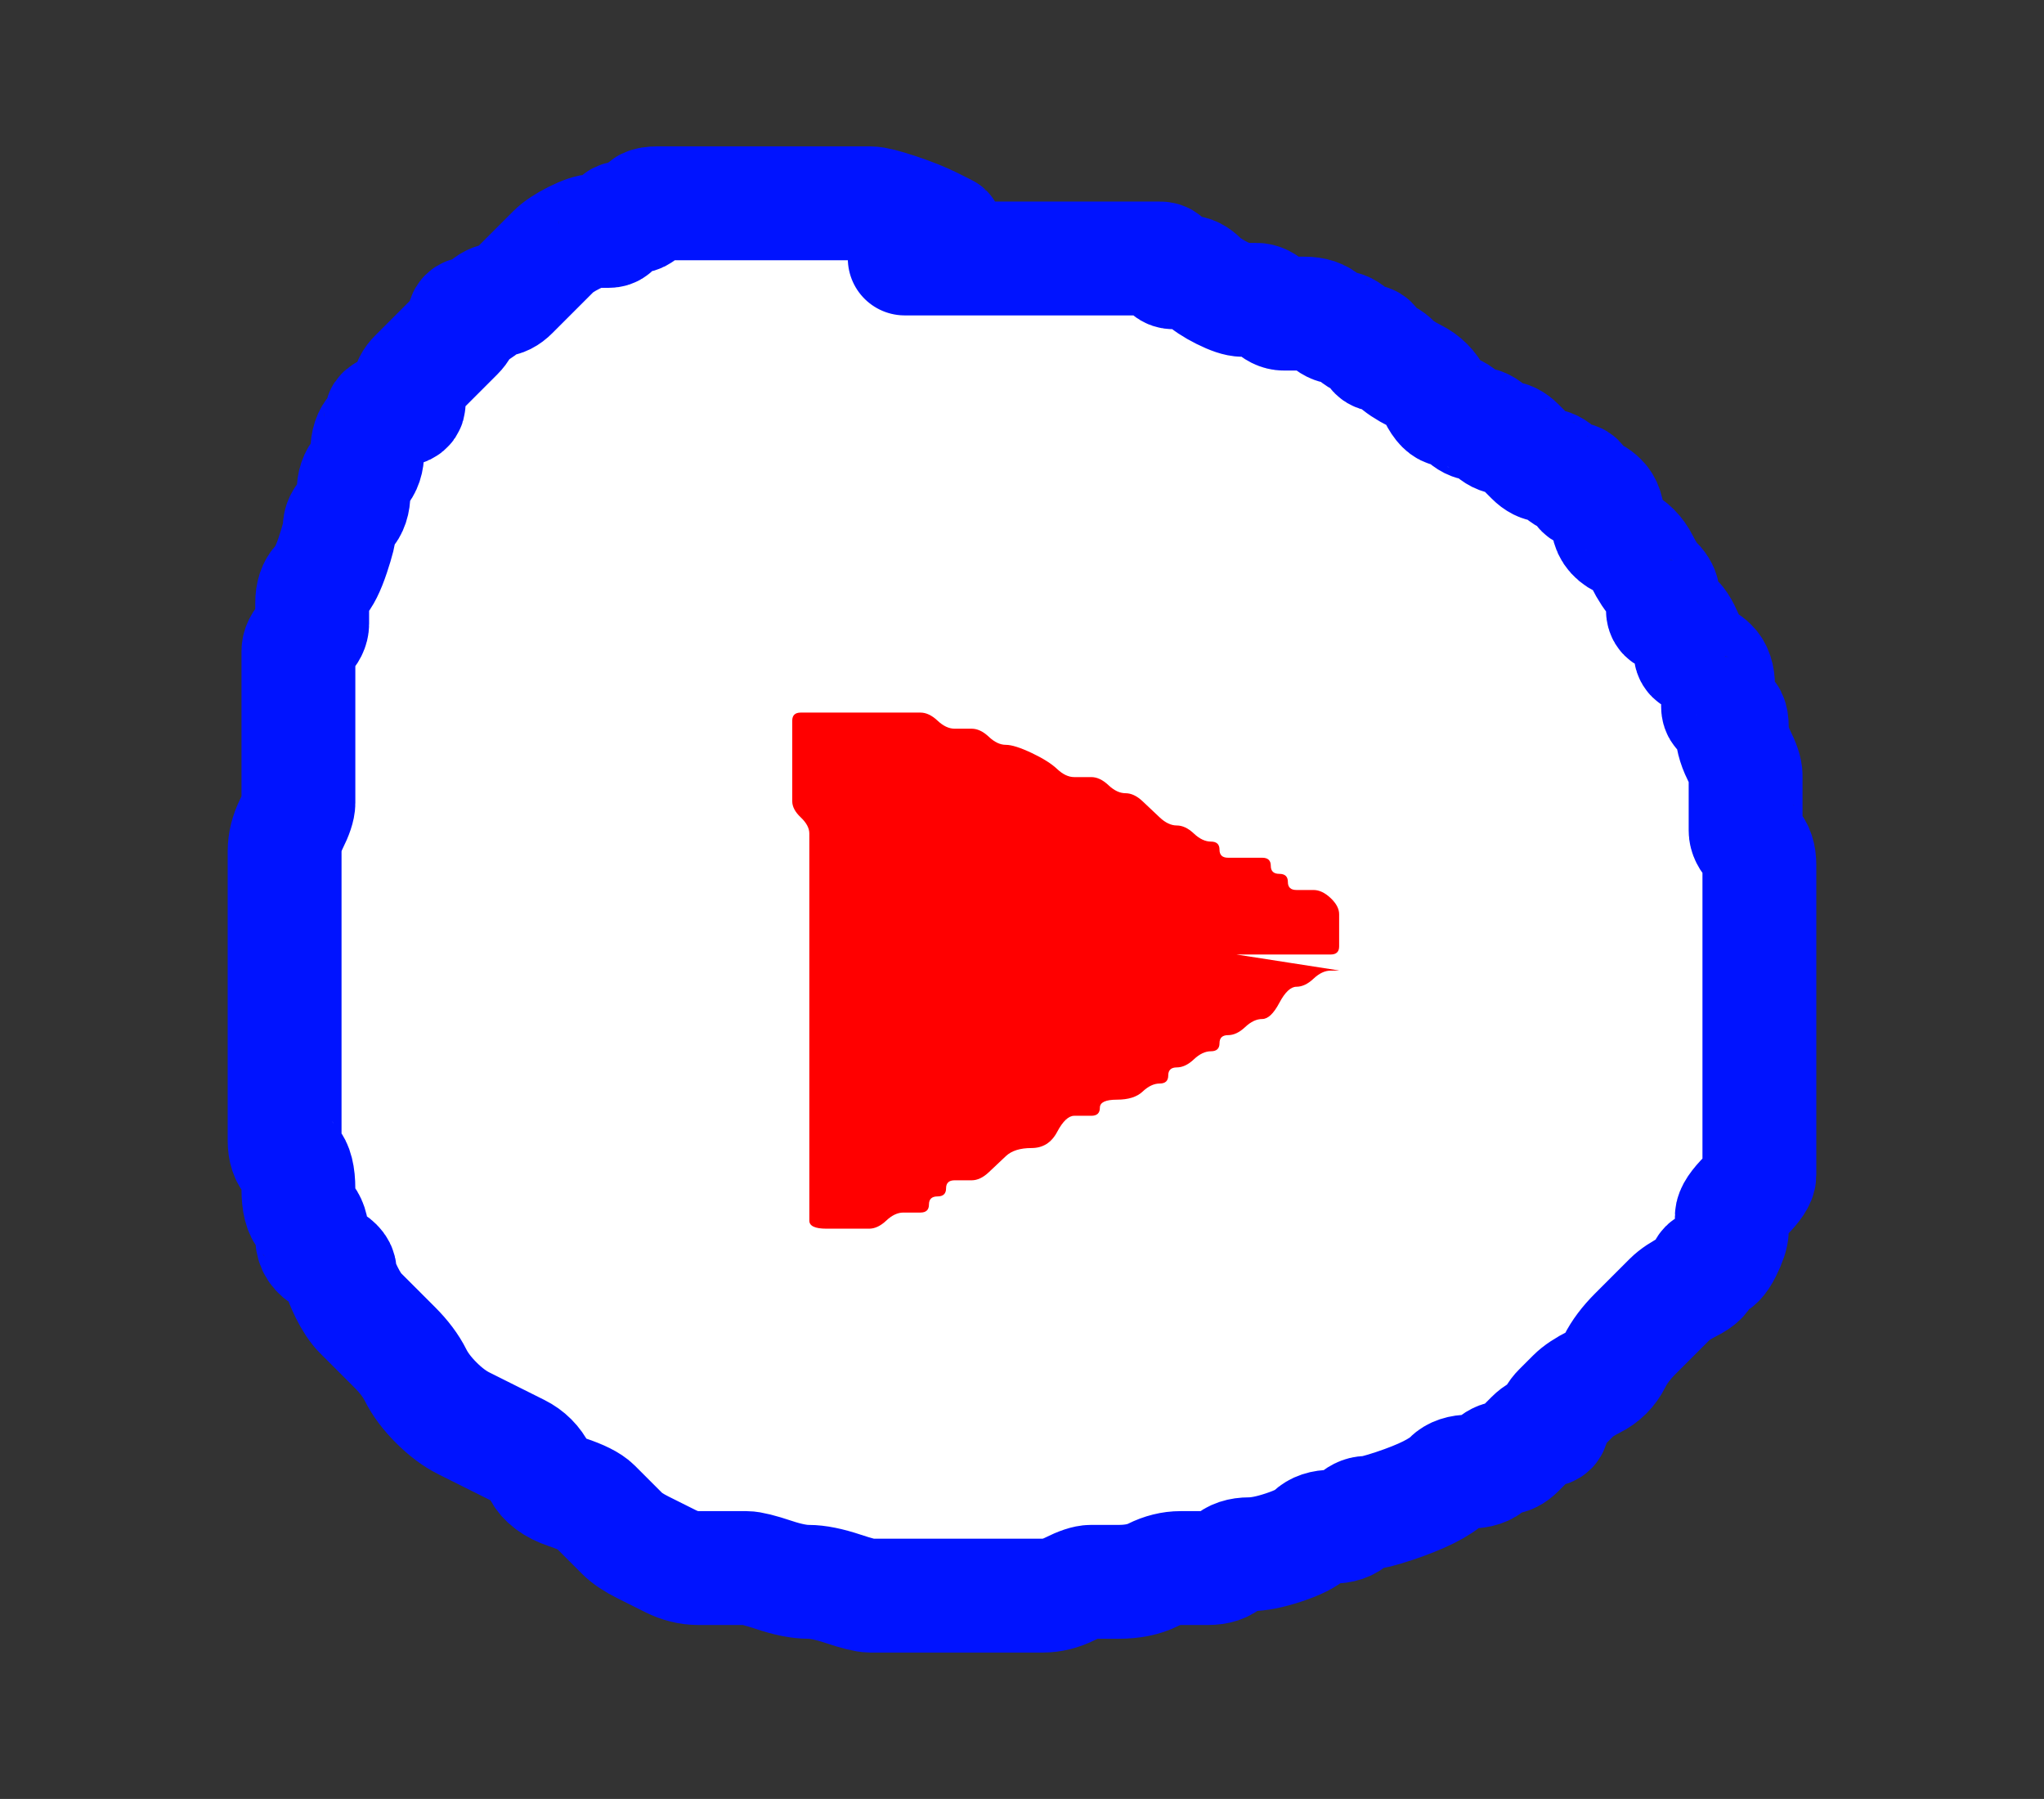 <?xml version="1.0" encoding="UTF-8" standalone="no" ?>
<!DOCTYPE svg PUBLIC "-//W3C//DTD SVG 1.1//EN" "http://www.w3.org/Graphics/SVG/1.1/DTD/svg11.dtd">
<svg xmlns="http://www.w3.org/2000/svg" xmlns:xlink="http://www.w3.org/1999/xlink" version="1.1" width="125.678" height="110.593" viewBox="261.337 504.28 125.678 110.593" xml:space="preserve">
<rect x="261.337" y="504.28" width="125.678" height="110.593" fill="#333333" stroke="none"/>
<desc>Created with Fabric.js 4.6.0</desc>
<defs>
</defs>
<g transform="matrix(1 0 0 1 324.18 559.58)" id="py32uxUy-6ZNeYCnwNuoL"  >
<path style="stroke: rgb(0,19,255); stroke-width: 7; stroke-dasharray: none; stroke-linecap: round; stroke-dashoffset: 0; stroke-linejoin: round; stroke-miterlimit: 10; fill: rgb(255,255,255); fill-rule: nonzero; opacity: 1;" vector-effect="non-scaling-stroke"  transform=" translate(-324.18, -559.58)" d="M 319.522 518.482 Q 319.515 518.475 318.668 518.052 Q 317.82 517.628 316.549 517.204 Q 315.278 516.78 314.854 516.78 Q 314.431 516.78 313.583 516.78 Q 312.736 516.78 311.888 516.78 Q 311.041 516.78 310.193 516.78 Q 309.346 516.78 308.498 516.78 Q 307.651 516.78 306.803 516.78 Q 305.956 516.78 305.532 516.78 Q 305.109 516.78 304.685 516.78 Q 304.261 516.78 303.414 516.78 Q 302.566 516.78 301.719 516.78 Q 300.871 516.78 300.871 517.204 Q 300.871 517.628 300.024 517.628 Q 299.176 517.628 299.176 518.052 Q 299.176 518.475 298.753 518.475 Q 298.329 518.475 297.905 518.475 Q 297.481 518.475 296.634 518.899 Q 295.787 519.323 295.363 519.746 Q 294.939 520.17 294.515 520.594 Q 294.092 521.018 293.668 521.441 Q 293.244 521.865 292.82 522.289 Q 292.397 522.713 291.973 522.713 Q 291.549 522.713 291.125 523.136 Q 290.702 523.56 290.278 523.56 Q 289.854 523.56 289.854 523.984 Q 289.854 524.408 289.431 524.831 Q 289.007 525.255 288.583 525.679 Q 288.159 526.102 287.736 526.526 Q 287.312 526.95 286.888 527.374 Q 286.464 527.797 286.464 528.221 Q 286.464 528.645 286.464 529.069 Q 286.464 529.492 285.617 529.492 Q 284.77 529.492 284.77 529.916 Q 284.77 530.34 284.346 530.763 Q 283.922 531.187 283.922 532.035 Q 283.922 532.882 283.498 533.306 Q 283.075 533.73 283.075 534.577 Q 283.075 535.424 282.651 535.848 Q 282.227 536.272 282.227 536.696 Q 282.227 537.119 281.803 538.391 Q 281.38 539.662 280.956 540.085 Q 280.532 540.509 280.532 541.357 Q 280.532 542.204 280.532 542.628 Q 280.532 543.052 280.109 543.475 Q 279.685 543.899 279.685 544.323 Q 279.685 544.746 279.685 545.594 Q 279.685 546.441 279.685 547.289 Q 279.685 548.136 279.685 548.984 Q 279.685 549.831 279.685 550.255 Q 279.685 550.679 279.685 551.95 Q 279.685 553.221 279.685 553.645 Q 279.685 554.069 279.261 554.916 Q 278.837 555.763 278.837 556.611 Q 278.837 557.458 278.837 558.306 Q 278.837 559.153 278.837 560.001 Q 278.837 560.848 278.837 561.272 Q 278.837 561.696 278.837 562.543 Q 278.837 563.391 278.837 564.238 Q 278.837 565.085 278.837 565.509 Q 278.837 565.933 278.837 566.78 Q 278.837 567.628 278.837 568.052 Q 278.837 568.475 278.837 568.899 Q 278.837 569.323 278.837 570.17 Q 278.837 571.018 278.837 571.441 Q 278.837 571.865 278.837 572.713 Q 278.837 573.56 278.837 574.408 Q 278.837 575.255 279.261 575.679 Q 279.685 576.102 279.685 577.374 Q 279.685 578.645 280.109 579.069 Q 280.532 579.492 280.532 580.34 Q 280.532 581.187 281.38 581.611 Q 282.227 582.035 282.227 582.458 Q 282.227 582.882 282.651 583.73 Q 283.075 584.577 283.498 585.001 Q 283.922 585.424 284.346 585.848 Q 284.77 586.272 285.617 587.119 Q 286.464 587.967 286.888 588.814 Q 287.312 589.662 288.159 590.509 Q 289.007 591.357 289.854 591.78 Q 290.702 592.204 291.549 592.628 Q 292.397 593.052 293.244 593.475 Q 294.092 593.899 294.515 594.746 Q 294.939 595.594 296.21 596.018 Q 297.481 596.441 297.905 596.865 Q 298.329 597.289 298.753 597.713 Q 299.176 598.136 299.6 598.56 Q 300.024 598.984 300.871 599.408 Q 301.719 599.831 302.566 600.255 Q 303.414 600.679 304.261 600.679 Q 305.109 600.679 305.956 600.679 Q 306.803 600.679 307.227 600.679 Q 307.651 600.679 308.922 601.102 Q 310.193 601.526 311.041 601.526 Q 311.888 601.526 313.159 601.95 Q 314.431 602.374 314.854 602.374 Q 315.278 602.374 316.125 602.374 Q 316.973 602.374 317.82 602.374 Q 318.668 602.374 319.515 602.374 Q 320.363 602.374 321.21 602.374 Q 322.058 602.374 323.329 602.374 Q 324.6 602.374 325.448 602.374 Q 326.295 602.374 327.142 601.95 Q 327.99 601.526 328.414 601.526 Q 328.837 601.526 330.109 601.526 Q 331.38 601.526 332.227 601.102 Q 333.075 600.679 333.922 600.679 Q 334.77 600.679 335.617 600.679 Q 336.464 600.679 336.888 600.255 Q 337.312 599.831 338.159 599.831 Q 339.007 599.831 340.278 599.408 Q 341.549 598.984 341.973 598.56 Q 342.397 598.136 343.244 598.136 Q 344.092 598.136 344.515 597.713 Q 344.939 597.289 345.363 597.289 Q 345.787 597.289 347.058 596.865 Q 348.329 596.441 349.176 596.018 Q 350.024 595.594 350.448 595.17 Q 350.871 594.746 351.719 594.746 Q 352.566 594.746 352.99 594.323 Q 353.414 593.899 353.837 593.899 Q 354.261 593.899 354.685 593.475 Q 355.109 593.052 355.532 592.628 Q 355.956 592.204 356.38 592.204 Q 356.803 592.204 356.803 591.78 Q 356.803 591.357 357.227 590.933 Q 357.651 590.509 358.075 590.085 Q 358.498 589.662 359.346 589.238 Q 360.193 588.814 360.617 587.967 Q 361.041 587.119 361.888 586.272 Q 362.736 585.424 363.159 585.001 Q 363.583 584.577 364.007 584.153 Q 364.431 583.73 365.278 583.306 Q 366.125 582.882 366.125 582.458 Q 366.125 582.035 366.549 582.035 Q 366.973 582.035 367.397 581.187 Q 367.82 580.34 367.82 579.916 Q 367.82 579.492 367.82 579.069 Q 367.82 578.645 368.668 577.797 Q 369.515 576.95 369.515 576.526 Q 369.515 576.102 369.515 575.255 Q 369.515 574.408 369.515 573.984 Q 369.515 573.56 369.515 573.136 Q 369.515 572.713 369.515 572.289 Q 369.515 571.865 369.515 571.018 Q 369.515 570.17 369.515 569.746 Q 369.515 569.323 369.515 568.475 Q 369.515 567.628 369.515 566.78 Q 369.515 565.933 369.515 565.509 Q 369.515 565.085 369.515 564.662 Q 369.515 564.238 369.515 563.391 Q 369.515 562.543 369.515 562.119 Q 369.515 561.696 369.515 560.848 Q 369.515 560.001 369.515 559.577 Q 369.515 559.153 369.515 558.73 Q 369.515 558.306 369.515 557.458 Q 369.515 556.611 369.092 556.187 Q 368.668 555.763 368.668 555.34 Q 368.668 554.916 368.668 554.492 Q 368.668 554.069 368.668 553.645 Q 368.668 553.221 368.668 552.797 Q 368.668 552.374 368.668 551.95 Q 368.668 551.526 368.244 550.679 Q 367.82 549.831 367.82 548.984 Q 367.82 548.136 367.397 548.136 Q 366.973 548.136 366.973 547.713 Q 366.973 547.289 366.973 546.441 Q 366.973 545.594 366.549 545.17 Q 366.125 544.746 365.702 544.746 Q 365.278 544.746 365.278 544.323 Q 365.278 543.899 364.854 543.052 Q 364.431 542.204 364.007 542.204 Q 363.583 542.204 363.583 541.78 Q 363.583 541.357 363.583 540.933 Q 363.583 540.509 363.159 540.085 Q 362.736 539.662 362.312 538.814 Q 361.888 537.967 361.041 537.543 Q 360.193 537.119 360.193 536.272 Q 360.193 535.424 359.77 535.001 Q 359.346 534.577 358.922 534.577 Q 358.498 534.577 358.498 534.153 Q 358.498 533.73 358.075 533.73 Q 357.651 533.73 357.227 533.306 Q 356.803 532.882 356.38 532.882 Q 355.956 532.882 355.532 532.458 Q 355.109 532.035 354.685 531.611 Q 354.261 531.187 353.837 531.187 Q 353.414 531.187 352.99 530.763 Q 352.566 530.34 352.142 530.34 Q 351.719 530.34 351.295 529.916 Q 350.871 529.492 350.448 529.492 Q 350.024 529.492 349.6 528.645 Q 349.176 527.797 348.329 527.374 Q 347.481 526.95 347.058 526.526 Q 346.634 526.102 346.21 526.102 Q 345.787 526.102 345.787 525.679 Q 345.787 525.255 345.363 525.255 Q 344.939 525.255 344.515 524.831 Q 344.092 524.408 343.668 524.408 Q 343.244 524.408 342.82 523.984 Q 342.397 523.56 341.549 523.56 Q 340.702 523.56 340.278 523.56 Q 339.854 523.56 339.431 523.136 Q 339.007 522.713 338.583 522.713 Q 338.159 522.713 337.736 522.713 Q 337.312 522.713 336.464 522.289 Q 335.617 521.865 335.193 521.441 Q 334.77 521.018 334.346 521.018 Q 333.922 521.018 333.498 521.018 Q 333.075 521.018 333.075 520.594 Q 333.075 520.17 332.651 520.17 Q 332.227 520.17 331.803 520.17 Q 331.38 520.17 330.956 520.17 Q 330.532 520.17 330.109 520.17 Q 329.685 520.17 329.261 520.17 Q 328.837 520.17 327.99 520.17 Q 327.142 520.17 326.719 520.17 Q 326.295 520.17 325.871 520.17 Q 325.448 520.17 325.024 520.17 Q 324.6 520.17 324.176 520.17 Q 323.753 520.17 323.329 520.17 Q 322.905 520.17 322.481 520.17 Q 322.058 520.17 321.634 520.17 Q 321.21 520.17 320.363 520.17 Q 319.515 520.17 319.092 520.17 Q 318.668 520.17 317.82 520.17 L 316.966 520.17" stroke-linecap="round" />
</g>
<g transform="matrix(1.24 0 0 1.17 326.87 563.95)" id="4BomGKwkk2Kx8Euq202Yk"  >
<path style="stroke: rgb(0,19,255); stroke-width: 0; stroke-dasharray: none; stroke-linecap: round; stroke-dashoffset: 0; stroke-linejoin: round; stroke-miterlimit: 10; fill: rgb(255,0,0); fill-rule: nonzero; opacity: 1;" vector-effect="non-scaling-stroke"  transform=" translate(-323.65, -561.66)" d="M 337.21 561.654 Q 337.203 561.661 336.78 561.661 Q 336.356 561.661 335.932 562.085 Q 335.508 562.508 335.085 562.508 Q 334.661 562.508 334.237 563.356 Q 333.814 564.203 333.39 564.203 Q 332.966 564.203 332.542 564.627 Q 332.119 565.051 331.695 565.051 Q 331.271 565.051 331.271 565.475 Q 331.271 565.898 330.847 565.898 Q 330.424 565.898 330 566.322 Q 329.576 566.746 329.153 566.746 Q 328.729 566.746 328.729 567.169 Q 328.729 567.593 328.305 567.593 Q 327.881 567.593 327.458 568.017 Q 327.034 568.441 326.186 568.441 Q 325.339 568.441 325.339 568.864 Q 325.339 569.288 324.915 569.288 Q 324.492 569.288 324.068 569.288 Q 323.644 569.288 323.22 570.136 Q 322.797 570.983 321.949 570.983 Q 321.102 570.983 320.678 571.407 Q 320.254 571.831 319.831 572.254 Q 319.407 572.678 318.983 572.678 Q 318.559 572.678 318.136 572.678 Q 317.712 572.678 317.712 573.102 Q 317.712 573.525 317.288 573.525 Q 316.864 573.525 316.864 573.949 Q 316.864 574.373 316.441 574.373 Q 316.017 574.373 315.593 574.373 Q 315.169 574.373 314.746 574.797 Q 314.322 575.22 313.898 575.22 Q 313.475 575.22 313.051 575.22 Q 312.627 575.22 311.78 575.22 Q 310.932 575.22 310.932 574.797 Q 310.932 574.373 310.932 573.949 Q 310.932 573.525 310.932 573.102 Q 310.932 572.678 310.932 572.254 Q 310.932 571.831 310.932 571.407 Q 310.932 570.983 310.932 570.559 Q 310.932 570.136 310.932 569.712 Q 310.932 569.288 310.932 568.864 Q 310.932 568.441 310.932 568.017 Q 310.932 567.593 310.932 567.169 Q 310.932 566.746 310.932 566.322 Q 310.932 565.898 310.932 565.475 Q 310.932 565.051 310.932 564.627 Q 310.932 564.203 310.932 563.78 Q 310.932 563.356 310.932 562.932 Q 310.932 562.508 310.932 562.085 Q 310.932 561.661 310.932 561.237 Q 310.932 560.814 310.932 560.39 Q 310.932 559.966 310.932 559.542 Q 310.932 559.119 310.932 558.695 Q 310.932 558.271 310.932 557.424 Q 310.932 556.576 310.932 556.153 Q 310.932 555.729 310.932 555.305 Q 310.932 554.881 310.932 554.458 Q 310.932 554.034 310.508 553.61 Q 310.085 553.186 310.085 552.763 Q 310.085 552.339 310.085 551.915 Q 310.085 551.492 310.085 550.644 Q 310.085 549.797 310.085 549.373 Q 310.085 548.949 310.085 548.525 Q 310.085 548.102 310.508 548.102 Q 310.932 548.102 311.356 548.102 Q 311.78 548.102 312.203 548.102 Q 312.627 548.102 313.051 548.102 Q 313.475 548.102 313.898 548.102 Q 314.322 548.102 314.746 548.102 Q 315.169 548.102 315.593 548.102 Q 316.017 548.102 316.441 548.102 Q 316.864 548.102 317.288 548.525 Q 317.712 548.949 318.136 548.949 Q 318.559 548.949 318.983 548.949 Q 319.407 548.949 319.831 549.373 Q 320.254 549.797 320.678 549.797 Q 321.102 549.797 321.949 550.22 Q 322.797 550.644 323.22 551.068 Q 323.644 551.492 324.068 551.492 Q 324.492 551.492 324.915 551.492 Q 325.339 551.492 325.763 551.915 Q 326.186 552.339 326.61 552.339 Q 327.034 552.339 327.458 552.763 Q 327.881 553.186 328.305 553.61 Q 328.729 554.034 329.153 554.034 Q 329.576 554.034 330 554.458 Q 330.424 554.881 330.847 554.881 Q 331.271 554.881 331.271 555.305 Q 331.271 555.729 331.695 555.729 Q 332.119 555.729 332.542 555.729 Q 332.966 555.729 333.39 555.729 Q 333.814 555.729 333.814 556.153 Q 333.814 556.576 334.237 556.576 Q 334.661 556.576 334.661 557 Q 334.661 557.424 335.085 557.424 Q 335.508 557.424 335.932 557.424 Q 336.356 557.424 336.78 557.847 Q 337.203 558.271 337.203 558.695 Q 337.203 559.119 337.203 559.542 Q 337.203 559.966 337.203 560.39 Q 337.203 560.814 336.78 560.814 Q 336.356 560.814 335.932 560.814 Q 335.508 560.814 335.085 560.814 Q 334.661 560.814 334.237 560.814 Q 333.814 560.814 332.966 560.814 L 332.112 560.814" stroke-linecap="round" />
</g>
</svg>